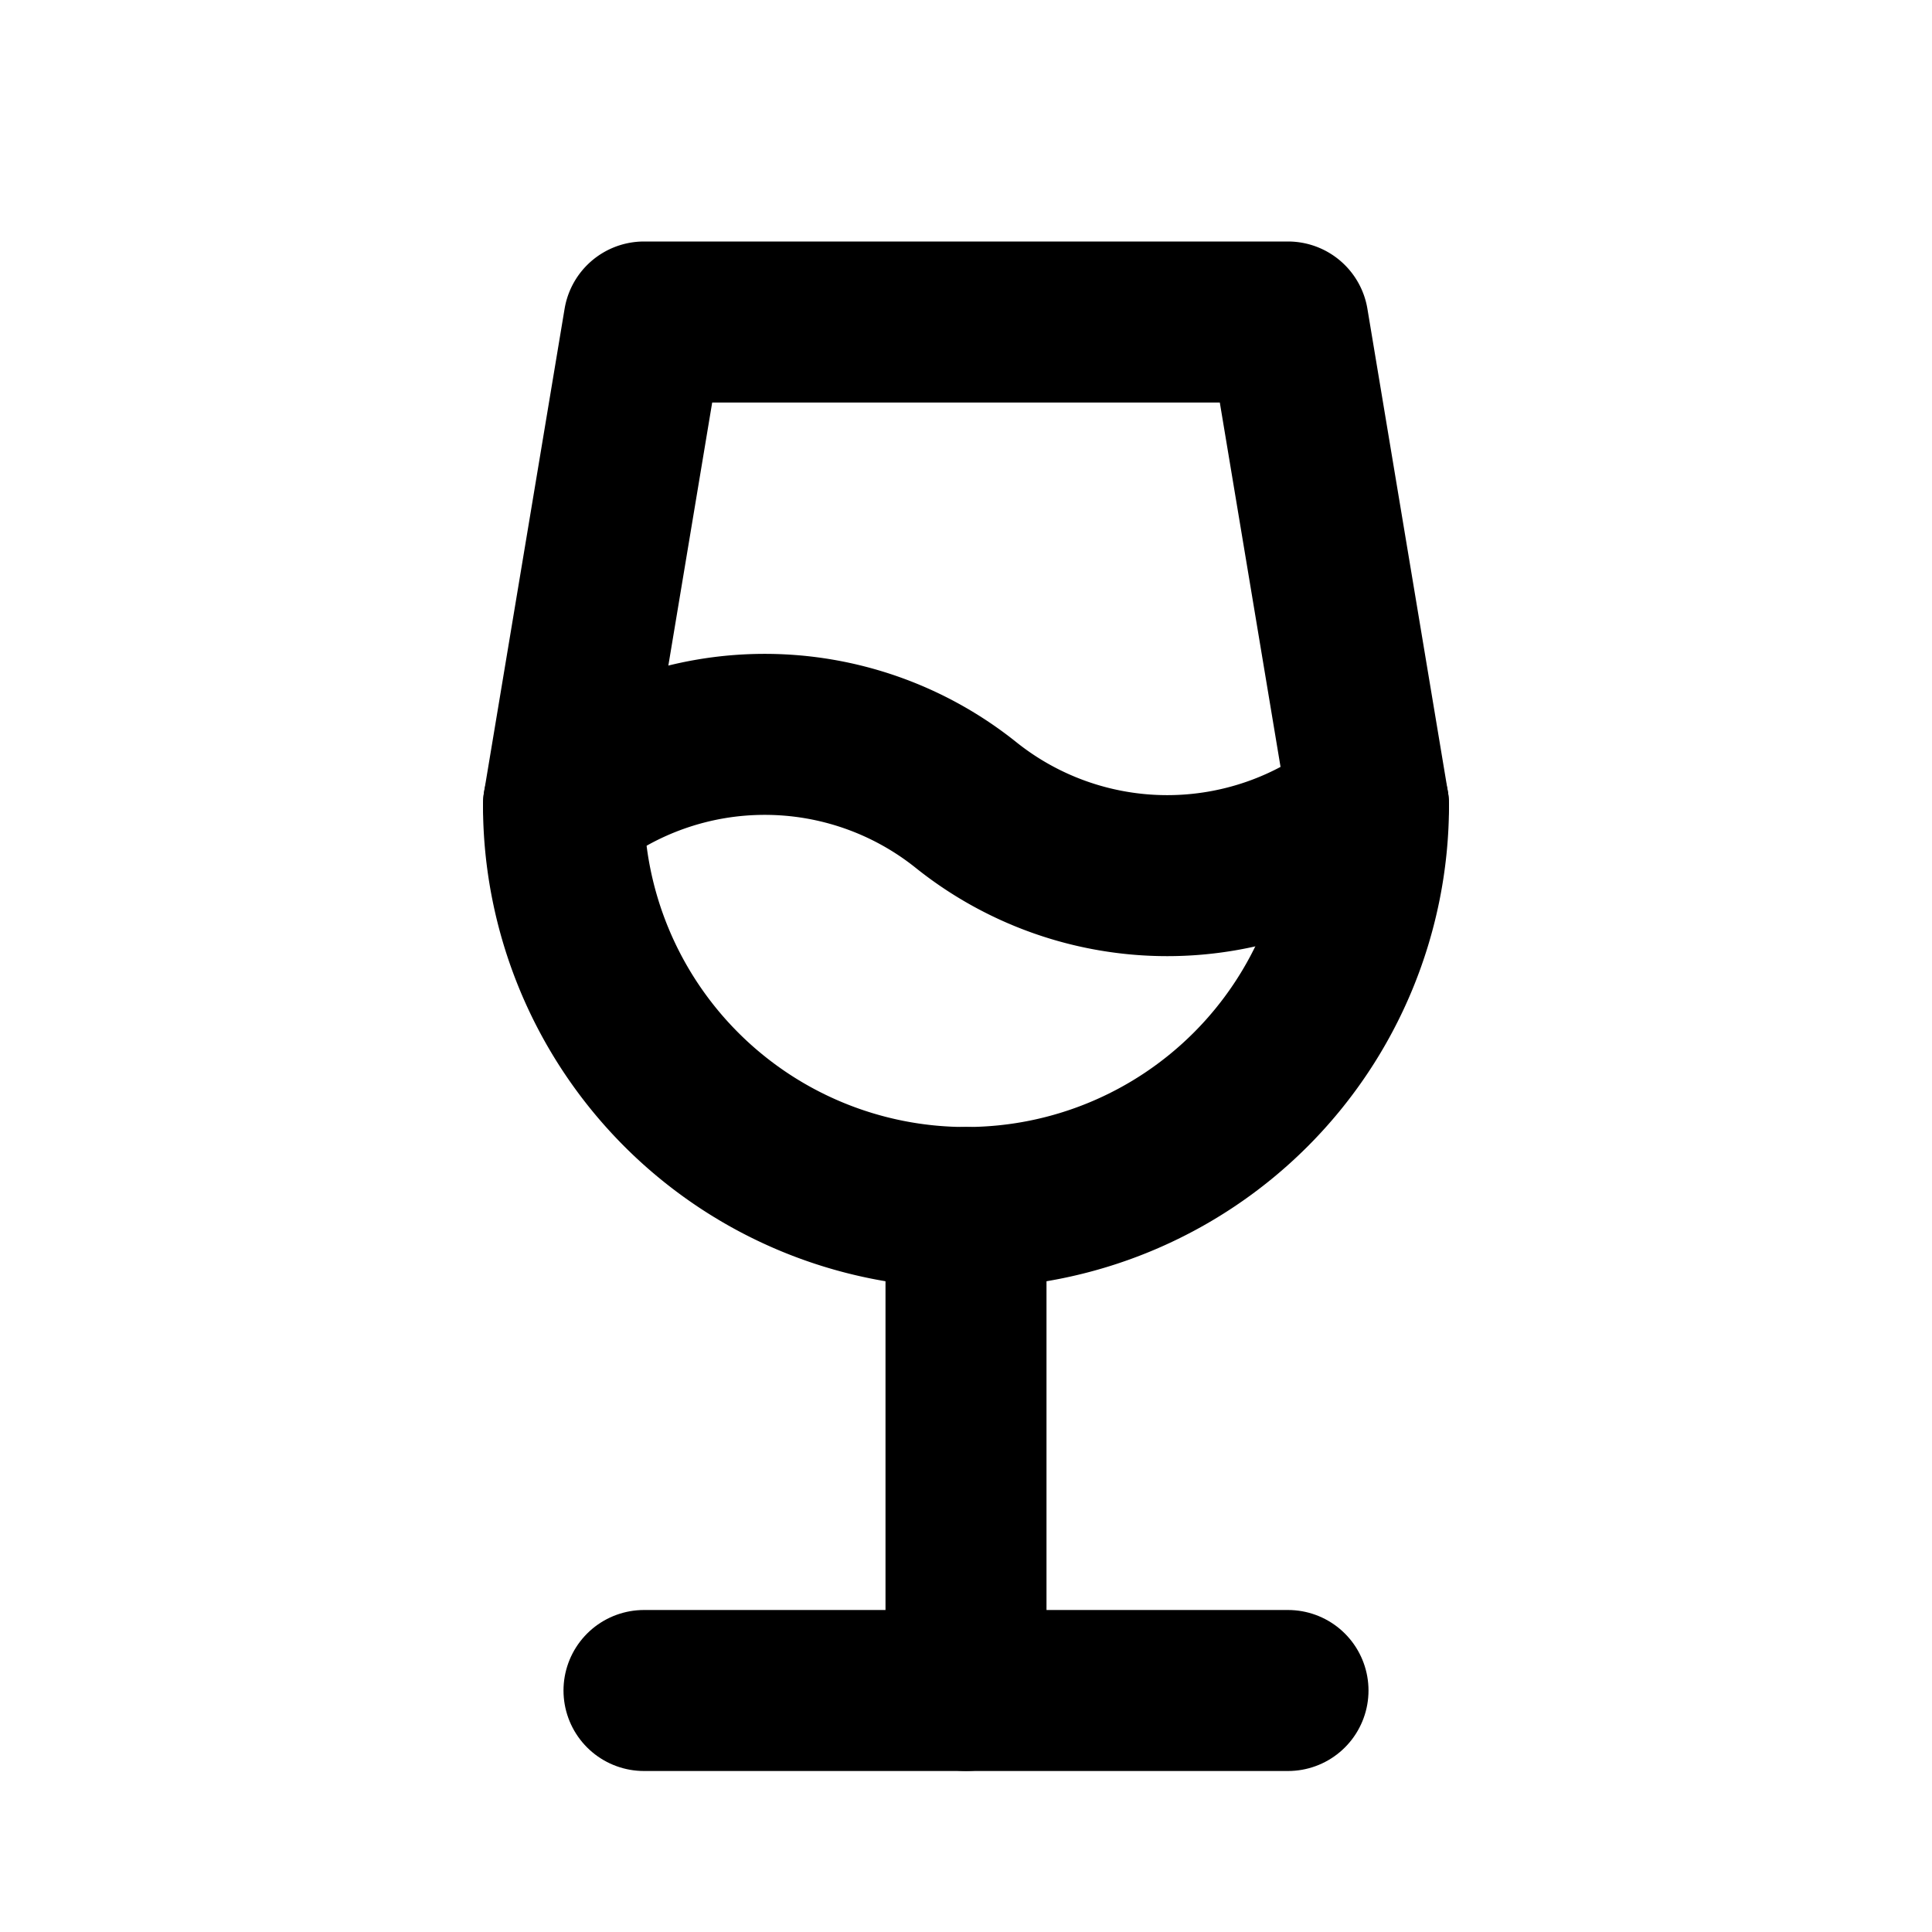 <svg xmlns="http://www.w3.org/2000/svg" width="24" height="24" fill="none" stroke="currentColor" stroke-linecap="round" stroke-linejoin="round" stroke-width="2" class="icon icon-tabler icon-tabler-glass-full" viewBox="0 0 24 24"><rect width="24" height="24" x="0" y="0" stroke="none"/><line x1="8" x2="16" y1="21" y2="21"/><line x1="12" x2="12" y1="15" y2="21"/><path d="M16 4l1 6a5 5 0 0 1 -10 0l1 -6z"/><path d="M7 10a4 4 0 0 1 5 0a4 4 0 0 0 5 0"/></svg>